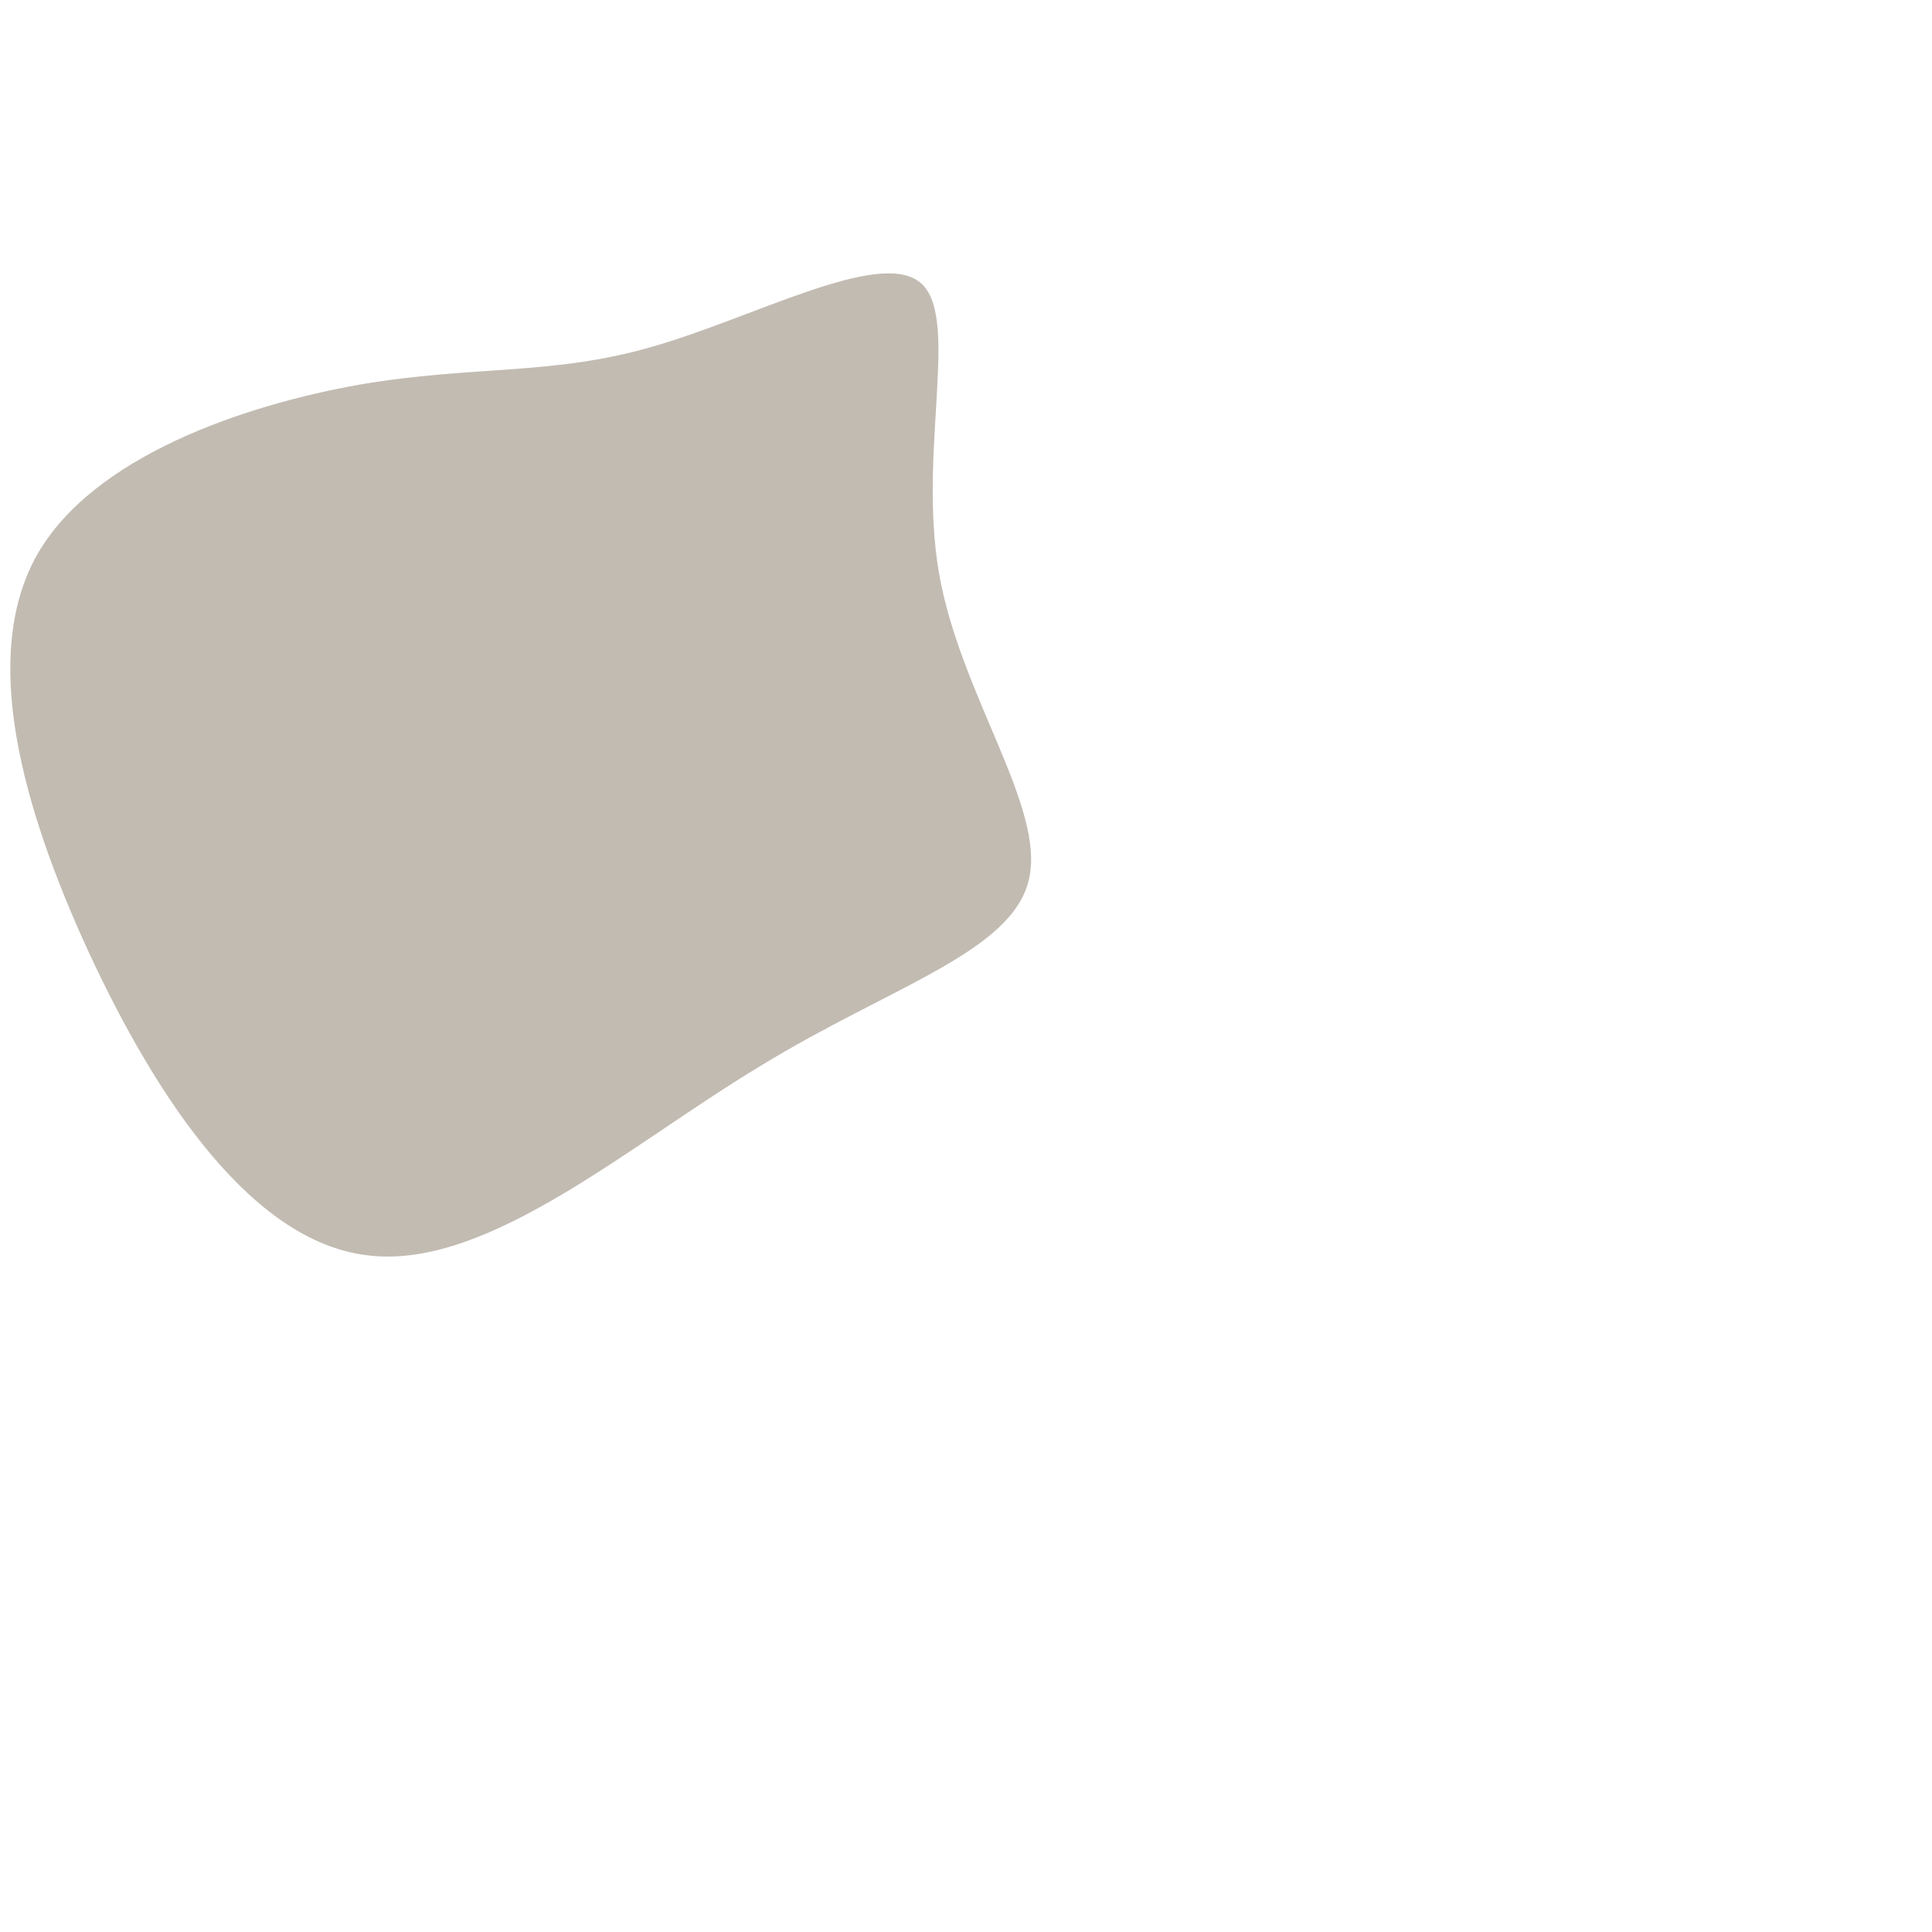 <?xml version="1.0" standalone="no"?>
<svg viewBox="0 0 200 200" xmlns="http://www.w3.org/2000/svg">
  <path fill="#c2bbb2" d="M30.2,-35.8C34.5,-32.4,30,-18.5,32.2,-5.7C34.4,7,43.3,18.6,41.5,26.1C39.7,33.6,27.2,37.1,13.8,45.3C0.3,53.4,-14.2,66.2,-26.5,65C-38.7,63.9,-48.7,48.9,-55.8,33.6C-62.8,18.4,-67,2.9,-61.2,-7.5C-55.4,-17.8,-39.6,-23.1,-27.7,-25.2C-15.9,-27.2,-7.9,-26.1,2.5,-29.1C13,-32.1,25.9,-39.2,30.2,-35.8Z" transform="translate(65 65)" />
</svg>
